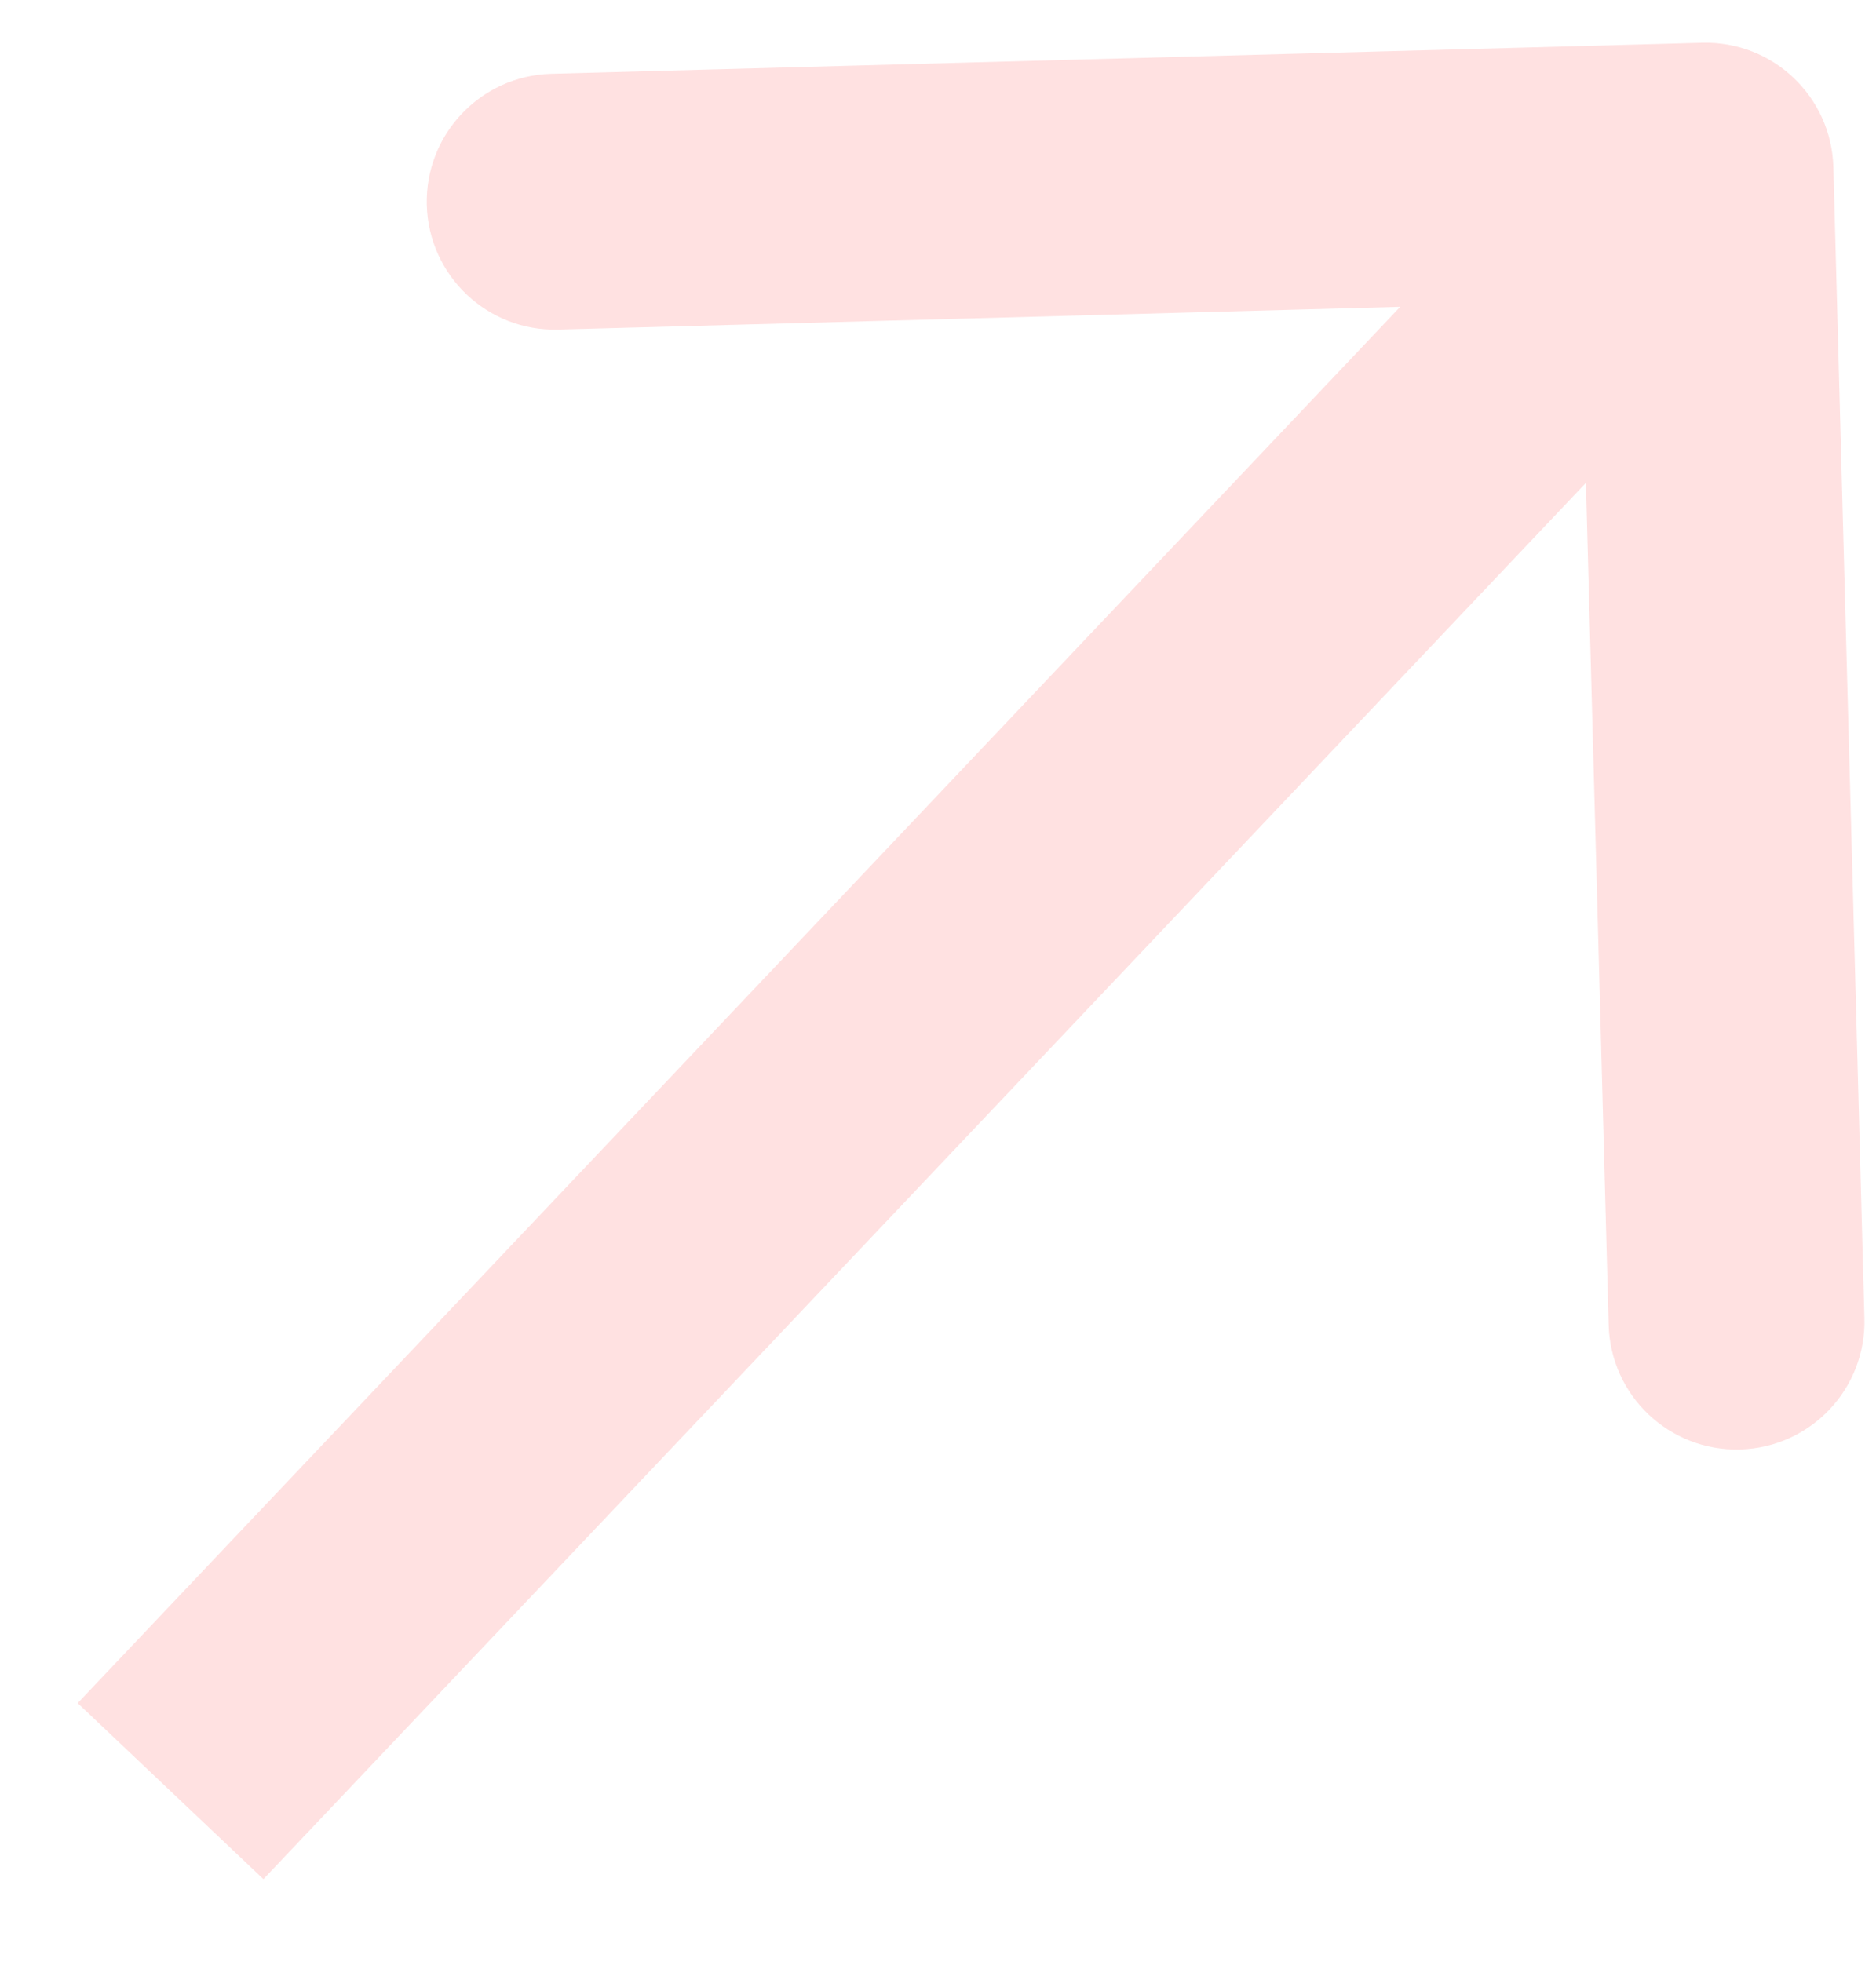 <svg width="22" height="23" viewBox="0 0 22 23" fill="none" xmlns="http://www.w3.org/2000/svg">
<path d="M21.5 1.959C21.477 1.131 20.788 0.478 19.959 0.501L6.464 0.865C5.636 0.888 4.983 1.577 5.005 2.405C5.028 3.233 5.717 3.887 6.545 3.864L18.541 3.54L18.865 15.536C18.888 16.364 19.577 17.017 20.405 16.994C21.233 16.972 21.887 16.283 21.864 15.454L21.5 1.959ZM3.089 22.032L21.089 3.032L18.911 0.968L0.911 19.968L3.089 22.032Z" fill="#FFE1E1"/>
</svg>
